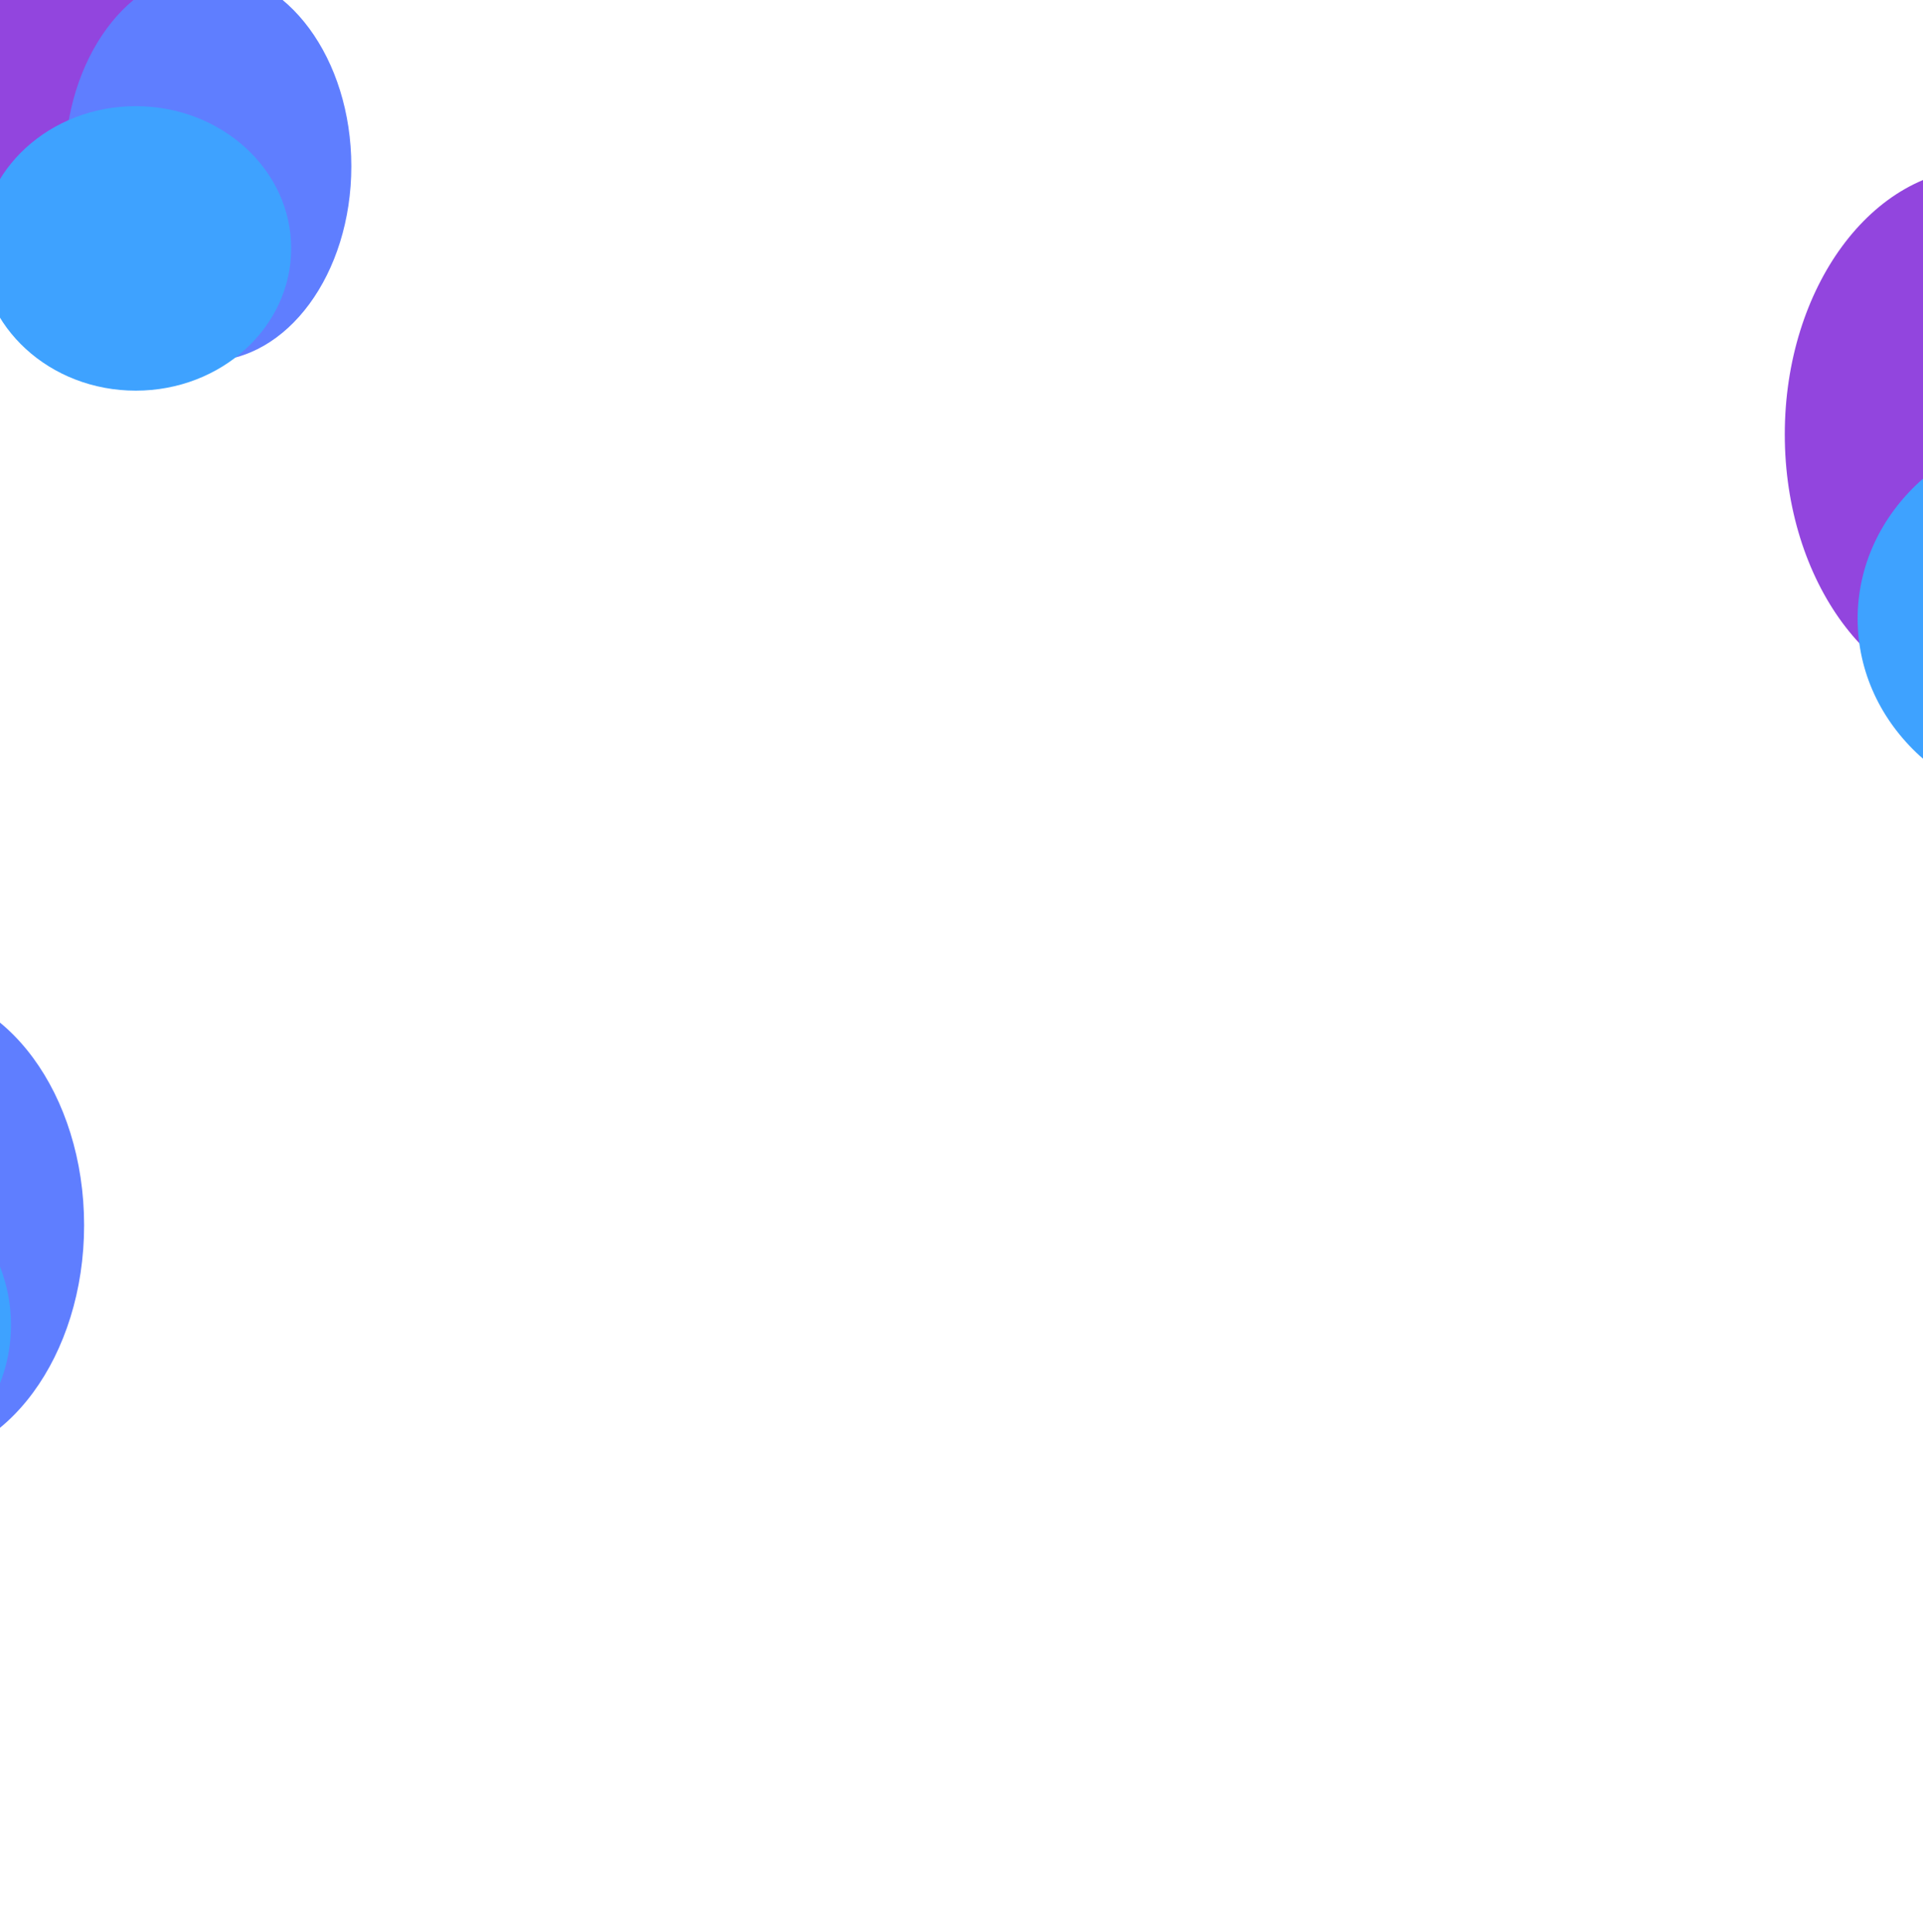 <svg width="1920" height="1929" viewBox="0 0 1920 1929" fill="none" xmlns="http://www.w3.org/2000/svg">
<g filter="url(#filter0_bf_404_3162)">
<ellipse rx="143.68" ry="194.995" transform="matrix(1 0 0 -1 70.68 112.994)" fill="#9245DE"/>
<ellipse rx="143.071" ry="194.465" transform="matrix(1 0 0 -1 207.712 166.069)" fill="#5F7EFF"/>
<ellipse rx="155.175" ry="142.038" transform="matrix(1 0 0 -1 135.542 248.054)" fill="#3EA2FF"/>
</g>
<g filter="url(#filter1_bf_404_3162)">
<ellipse rx="195.819" ry="265.755" transform="matrix(1 0 0 -1 1977.82 433.755)" fill="#9245DE"/>
<ellipse rx="211.485" ry="193.581" transform="matrix(1 0 0 -1 2066.22 617.825)" fill="#3EA2FF"/>
</g>
<g filter="url(#filter2_bf_404_3162)">
<ellipse rx="173.859" ry="236.314" transform="matrix(1 0 0 -1 -89.879 1223.45)" fill="#5F7EFF"/>
<ellipse rx="188.568" ry="172.604" transform="matrix(1 0 0 -1 -177.581 1323.08)" fill="#3EA2FF"/>
</g>
<defs>
<filter id="filter0_bf_404_3162" x="-1105.05" y="-1114.05" width="2487.89" height="2536.2" filterUnits="userSpaceOnUse" color-interpolation-filters="sRGB">
<feFlood flood-opacity="0" result="BackgroundImageFix"/>
<feGaussianBlur in="BackgroundImage" stdDeviation="516.026"/>
<feComposite in2="SourceAlpha" operator="in" result="effect1_backgroundBlur_404_3162"/>
<feBlend mode="normal" in="SourceGraphic" in2="effect1_backgroundBlur_404_3162" result="shape"/>
<feGaussianBlur stdDeviation="309.616" result="effect2_foregroundBlur_404_3162"/>
</filter>
<filter id="filter1_bf_404_3162" x="749.948" y="-864.052" width="2641.67" height="2707.51" filterUnits="userSpaceOnUse" color-interpolation-filters="sRGB">
<feFlood flood-opacity="0" result="BackgroundImageFix"/>
<feGaussianBlur in="BackgroundImage" stdDeviation="516.026"/>
<feComposite in2="SourceAlpha" operator="in" result="effect1_backgroundBlur_404_3162"/>
<feBlend mode="normal" in="SourceGraphic" in2="effect1_backgroundBlur_404_3162" result="shape"/>
<feGaussianBlur stdDeviation="309.616" result="effect2_foregroundBlur_404_3162"/>
</filter>
<filter id="filter2_bf_404_3162" x="-1206.25" y="146.75" width="2065.48" height="2124.19" filterUnits="userSpaceOnUse" color-interpolation-filters="sRGB">
<feFlood flood-opacity="0" result="BackgroundImageFix"/>
<feGaussianBlur in="BackgroundImage" stdDeviation="387.625"/>
<feComposite in2="SourceAlpha" operator="in" result="effect1_backgroundBlur_404_3162"/>
<feBlend mode="normal" in="SourceGraphic" in2="effect1_backgroundBlur_404_3162" result="shape"/>
<feGaussianBlur stdDeviation="232.575" result="effect2_foregroundBlur_404_3162"/>
</filter>
</defs>
</svg>
